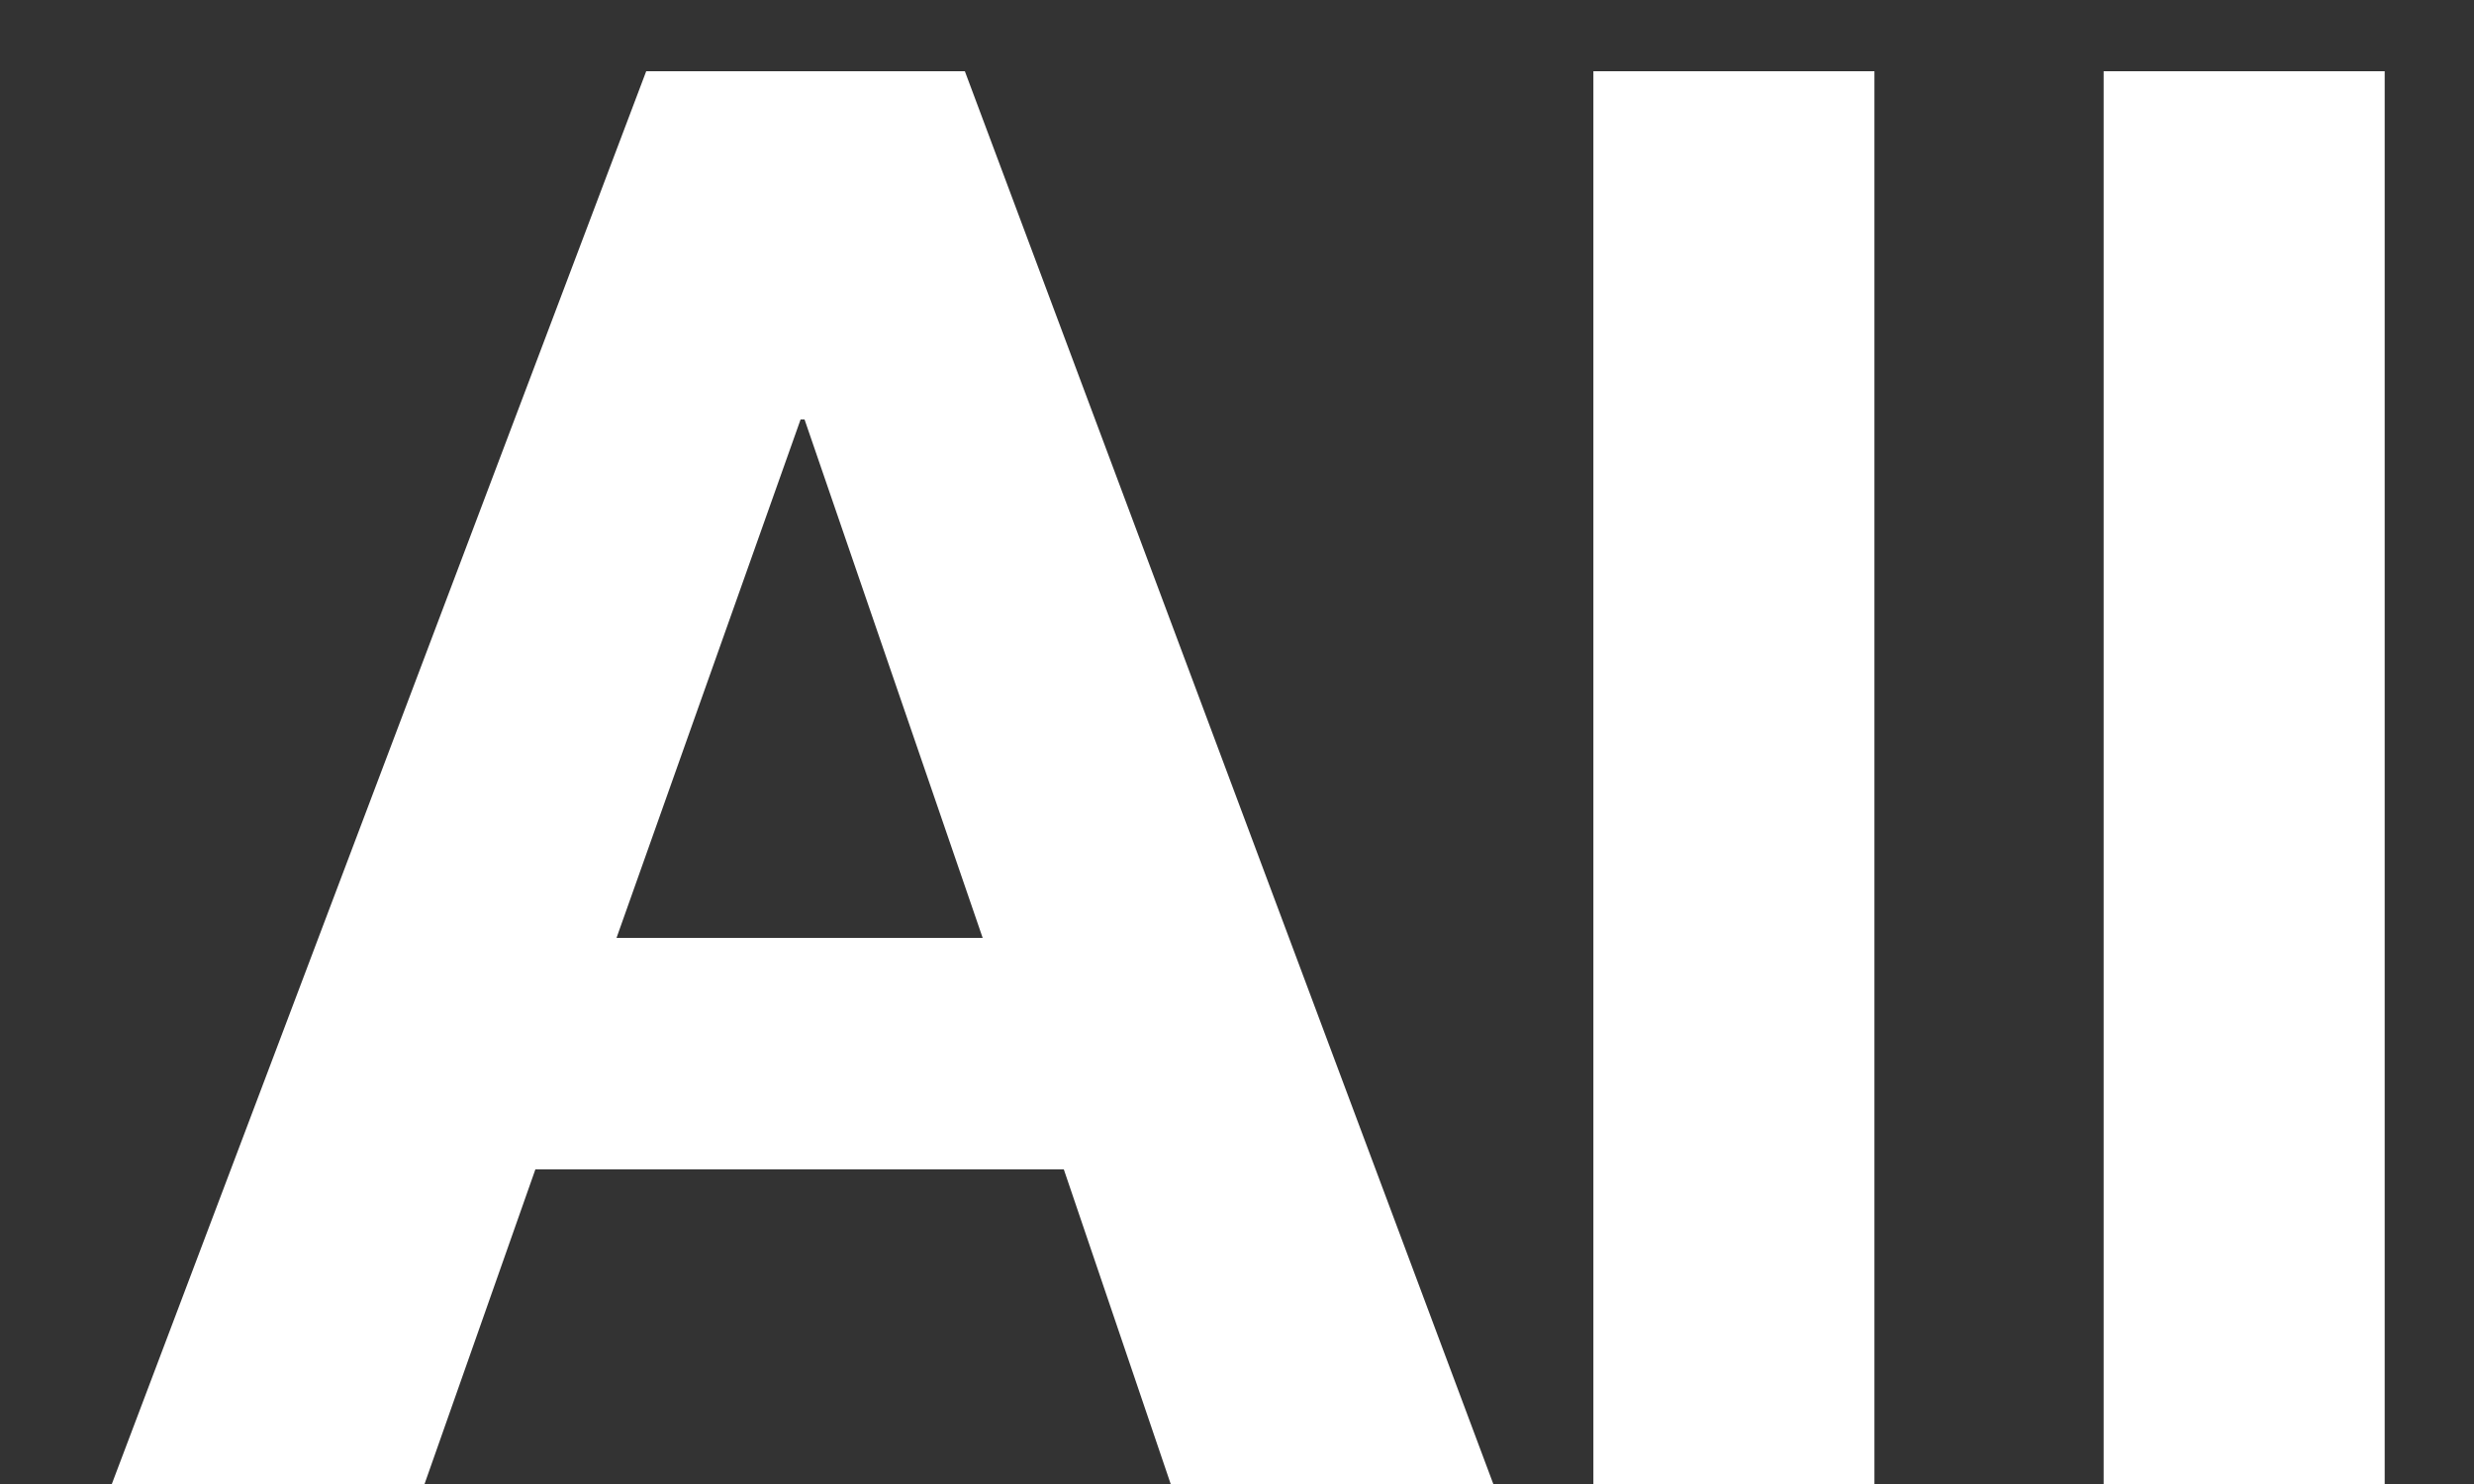 <svg width="20" height="12" viewBox="0 0 20 12" fill="none" xmlns="http://www.w3.org/2000/svg">
<rect x="0" y="0" width="20" height="12" fill="#333333" stroke="none"/>
<path d="M4.984 7.584L6.472 3.392H6.504L7.944 7.584H4.984ZM5.224 0.576L0.904 12H3.432L4.328 9.456H8.6L9.464 12H12.072L7.8 0.576H5.224ZM12.881 0.576V12H15.153V0.576H12.881ZM17.006 0.576V12H19.278V0.576H17.006Z" fill="white"/>
</svg>
